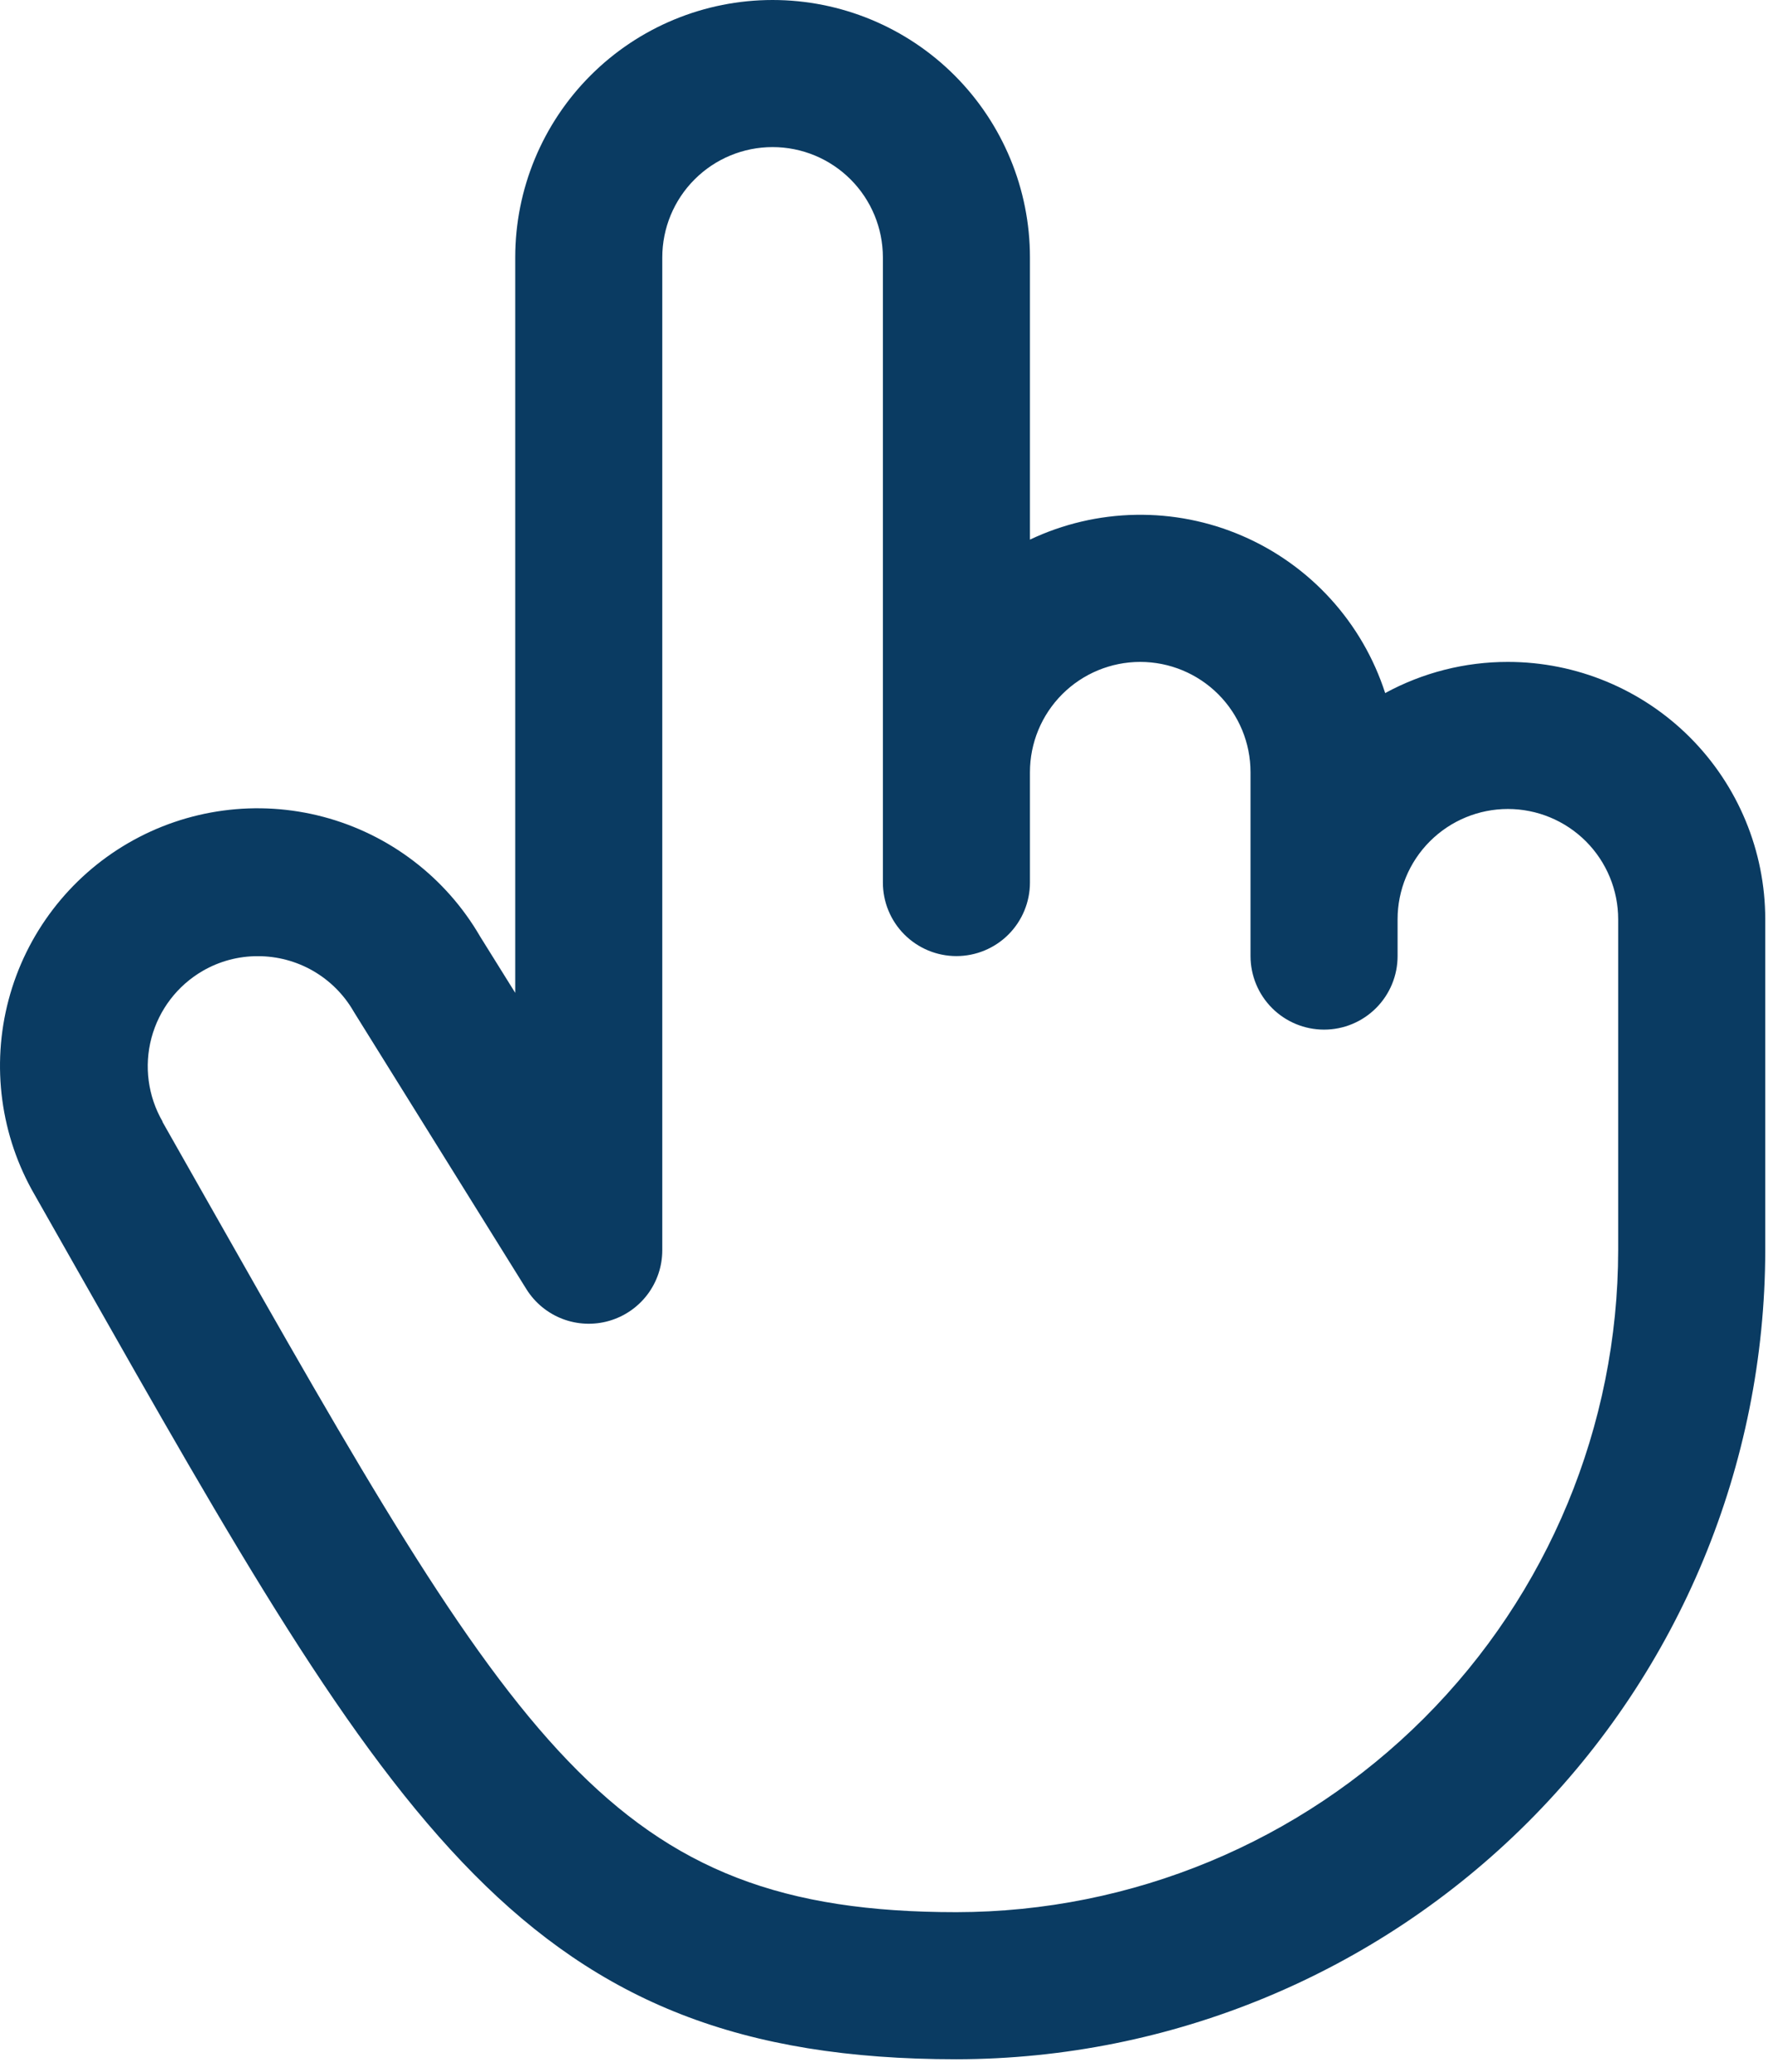 <svg width="107" height="125" viewBox="0 0 107 125" fill="none" xmlns="http://www.w3.org/2000/svg">
<path d="M91 39.938C88.414 39.935 85.867 40.581 83.595 41.818C82.916 39.714 81.795 37.78 80.308 36.144C78.822 34.509 77.002 33.209 74.973 32.333C72.944 31.456 70.751 31.023 68.54 31.063C66.33 31.102 64.154 31.612 62.157 32.56V15.531C62.157 11.412 60.52 7.462 57.608 4.549C54.695 1.636 50.745 0 46.625 0C42.506 0 38.556 1.636 35.643 4.549C32.73 7.462 31.094 11.412 31.094 15.531V59.906L28.975 56.506C27.951 54.741 26.589 53.196 24.967 51.958C23.345 50.719 21.495 49.813 19.523 49.289C15.54 48.233 11.3 48.801 7.736 50.87C4.173 52.94 1.577 56.34 0.52 60.323C-0.537 64.306 0.032 68.546 2.101 72.109L4.691 76.674C23.778 110.322 31.677 124.25 57.719 124.25C70.661 124.235 83.068 119.088 92.219 109.937C101.37 100.786 106.517 88.379 106.532 75.438V55.469C106.532 51.35 104.895 47.399 101.983 44.486C99.07 41.574 95.12 39.938 91 39.938ZM97.657 75.438C97.645 86.026 93.433 96.177 85.946 103.665C78.459 111.152 68.308 115.363 57.719 115.375C36.846 115.375 31.183 105.391 12.412 72.287L9.811 67.7V67.672C8.928 66.145 8.687 64.329 9.141 62.624C9.596 60.92 10.708 59.465 12.235 58.581C13.246 57.995 14.395 57.689 15.563 57.693C16.733 57.691 17.883 57.998 18.897 58.582C19.91 59.167 20.752 60.008 21.337 61.021C21.36 61.066 21.386 61.108 21.415 61.149L31.771 77.789C32.282 78.605 33.045 79.233 33.944 79.578C34.843 79.922 35.83 79.965 36.755 79.699C37.681 79.434 38.495 78.874 39.075 78.106C39.654 77.337 39.968 76.4 39.969 75.438V15.531C39.969 13.766 40.67 12.073 41.919 10.825C43.167 9.576 44.86 8.875 46.625 8.875C48.391 8.875 50.084 9.576 51.332 10.825C52.58 12.073 53.282 13.766 53.282 15.531V53.25C53.282 54.427 53.749 55.556 54.581 56.388C55.414 57.22 56.542 57.688 57.719 57.688C58.896 57.688 60.025 57.22 60.857 56.388C61.689 55.556 62.157 54.427 62.157 53.25V46.594C62.157 44.828 62.858 43.135 64.106 41.887C65.355 40.639 67.048 39.938 68.813 39.938C70.578 39.938 72.271 40.639 73.52 41.887C74.768 43.135 75.469 44.828 75.469 46.594V57.688C75.469 58.864 75.937 59.993 76.769 60.825C77.601 61.657 78.73 62.125 79.907 62.125C81.084 62.125 82.212 61.657 83.044 60.825C83.877 59.993 84.344 58.864 84.344 57.688V55.469C84.344 53.703 85.046 52.01 86.294 50.762C87.542 49.514 89.235 48.812 91 48.812C92.766 48.812 94.459 49.514 95.707 50.762C96.955 52.01 97.657 53.703 97.657 55.469V75.438Z" fill="#0A3B62"/>
</svg>
